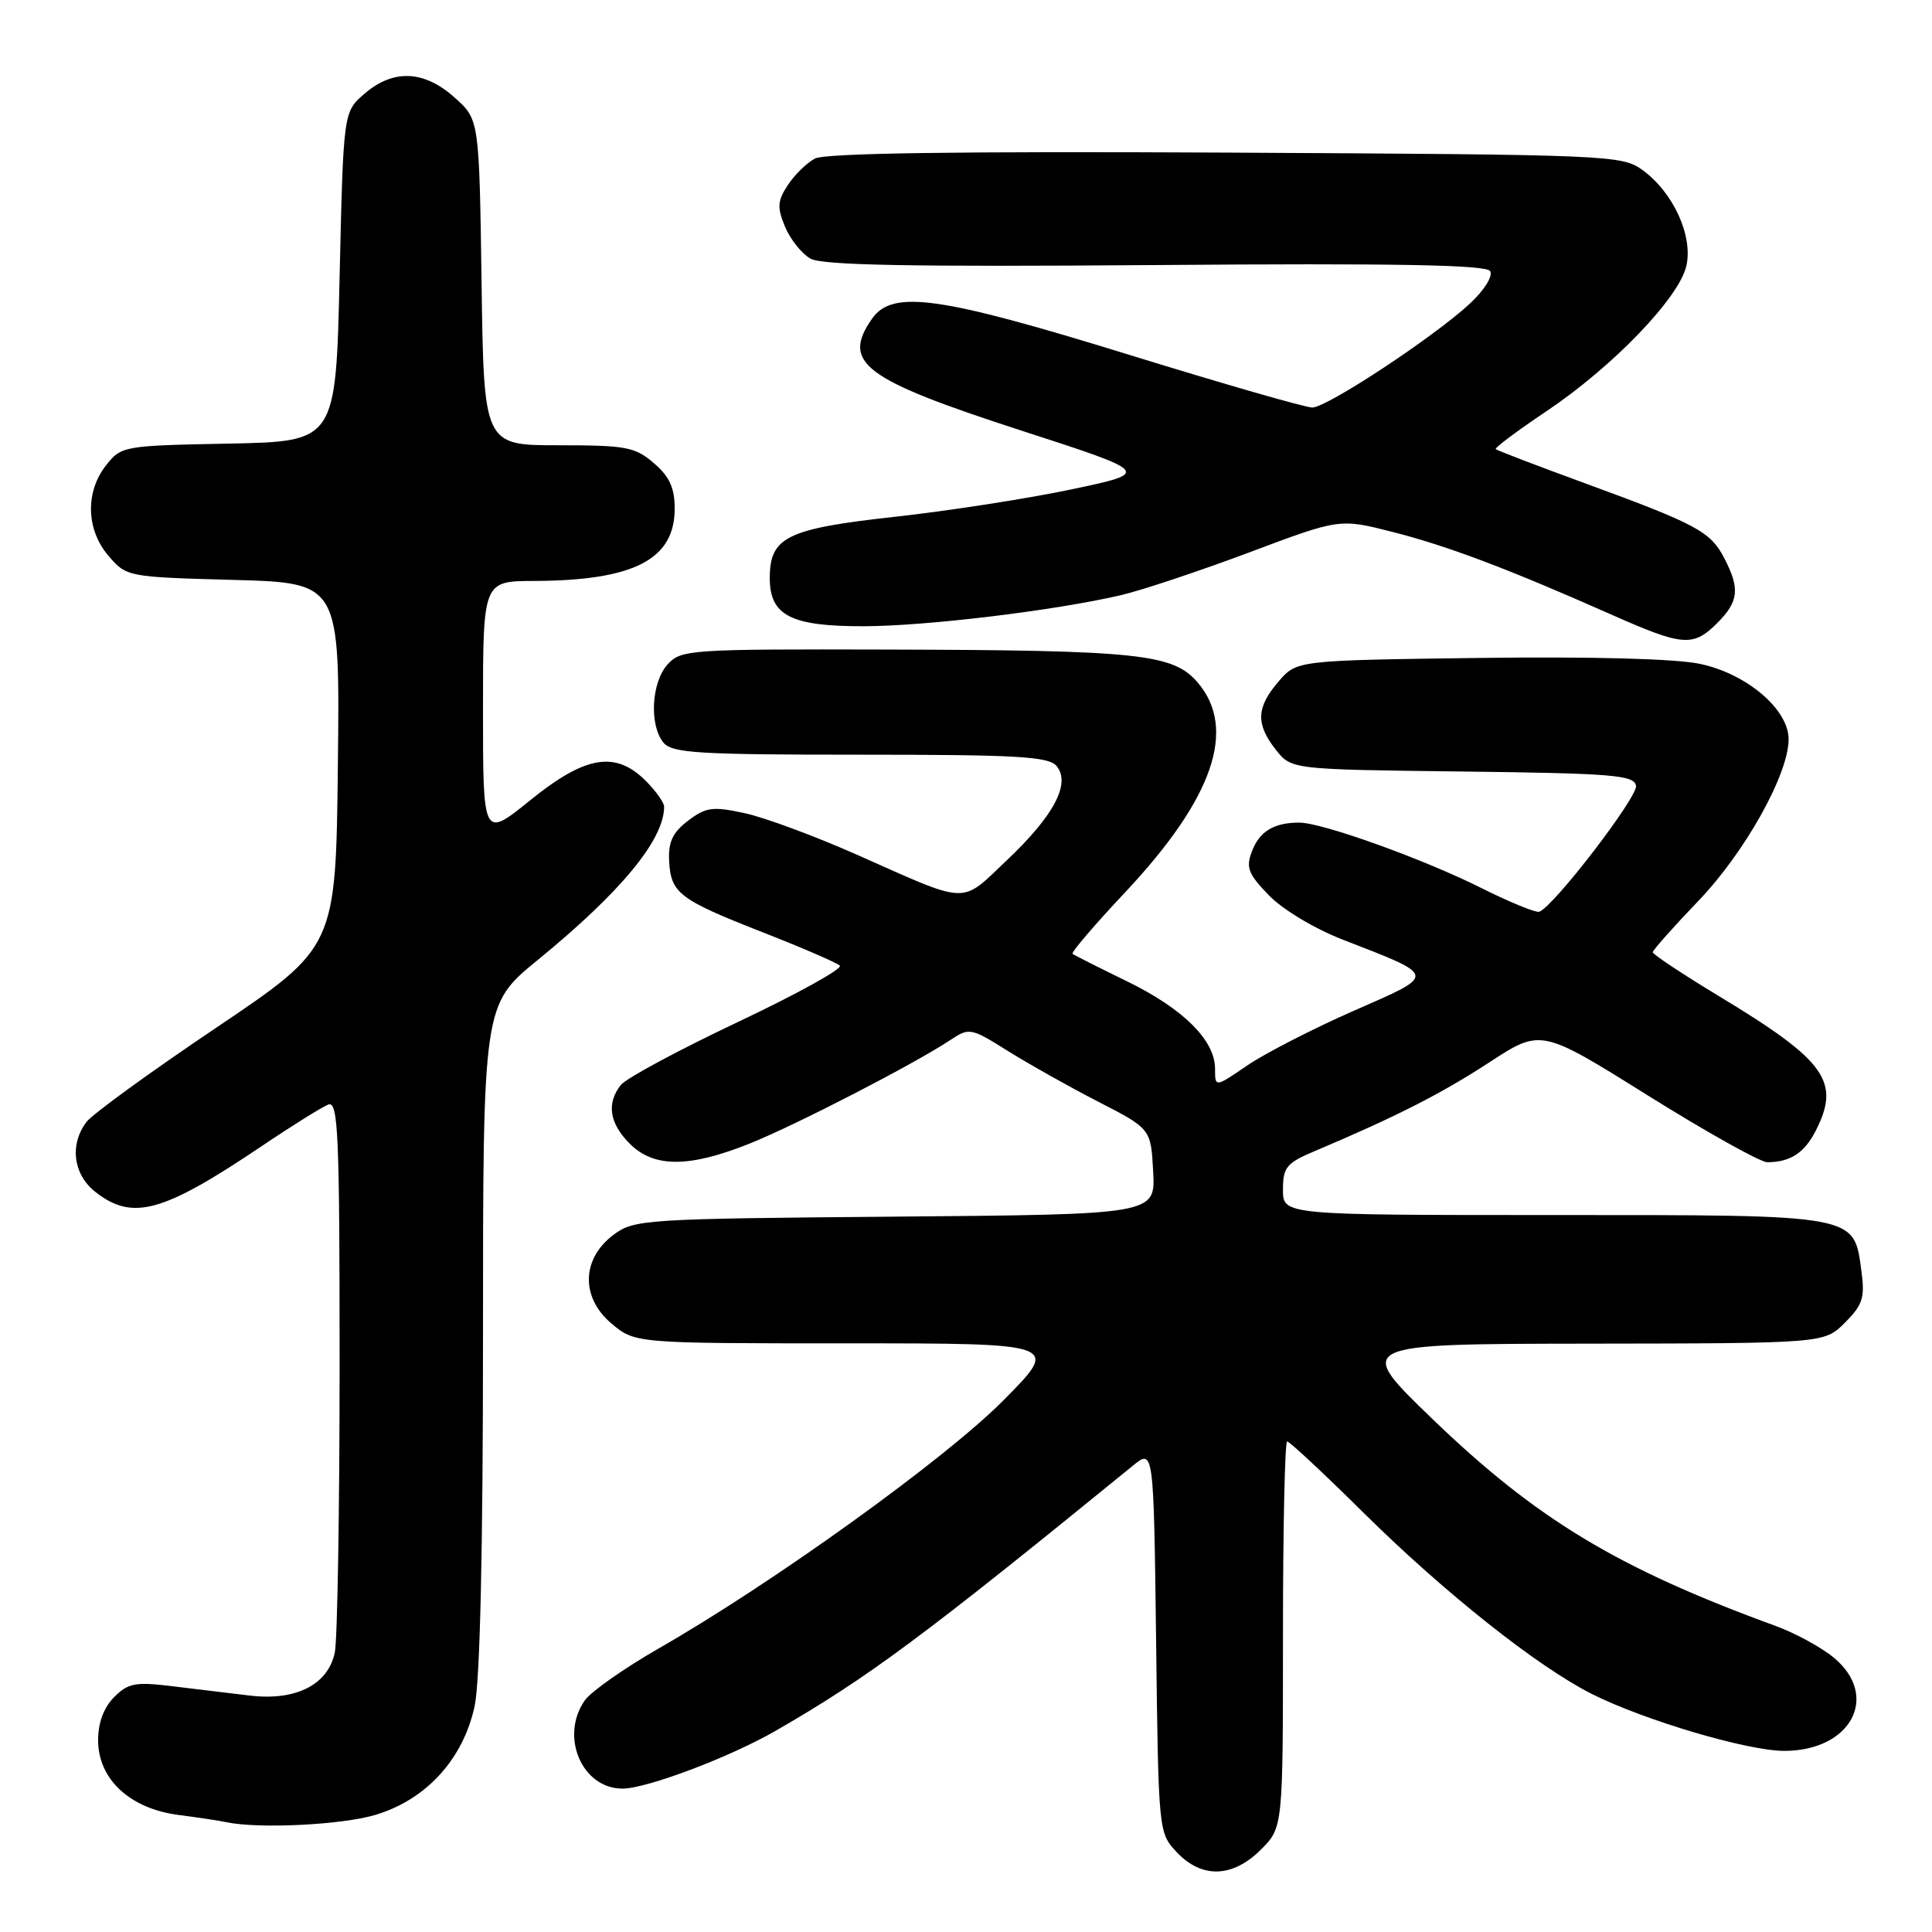 <?xml version="1.0" encoding="UTF-8" standalone="no"?>
<!DOCTYPE svg PUBLIC "-//W3C//DTD SVG 1.1//EN" "http://www.w3.org/Graphics/SVG/1.1/DTD/svg11.dtd" >
<svg xmlns="http://www.w3.org/2000/svg" xmlns:xlink="http://www.w3.org/1999/xlink" version="1.1" viewBox="0 0 256 256">
 <g >
 <path fill="currentColor"
d=" M 167.08 245.08 C 170.00 242.15 170.00 242.15 170.00 216.58 C 170.00 202.51 170.25 191.00 170.56 191.00 C 170.87 191.00 175.49 195.31 180.81 200.58 C 191.44 211.08 203.68 220.79 210.87 224.43 C 217.81 227.93 231.53 232.00 236.42 232.00 C 245.25 232.00 249.12 224.80 243.04 219.69 C 241.41 218.32 237.92 216.41 235.29 215.45 C 214.36 207.81 203.60 201.32 189.76 187.98 C 179.50 178.08 179.50 178.08 210.61 178.04 C 241.73 178.00 241.73 178.00 244.46 175.26 C 246.80 172.93 247.12 171.94 246.66 168.52 C 245.63 160.85 246.45 161.00 205.89 161.00 C 170.00 161.00 170.00 161.00 170.00 157.65 C 170.00 154.66 170.45 154.11 174.25 152.51 C 184.92 148.00 191.00 144.91 197.34 140.77 C 204.19 136.30 204.19 136.30 218.34 145.15 C 226.13 150.01 233.25 154.00 234.17 154.00 C 237.17 154.00 239.05 152.80 240.54 149.93 C 243.95 143.33 242.00 140.59 227.75 131.98 C 222.94 129.07 219.00 126.46 219.00 126.18 C 219.00 125.90 221.70 122.86 225.00 119.42 C 231.21 112.96 237.00 102.59 237.00 97.95 C 237.00 94.01 231.48 89.30 225.32 87.98 C 222.09 87.28 211.13 86.99 195.99 87.18 C 171.82 87.50 171.82 87.50 169.41 90.31 C 166.46 93.74 166.37 95.94 169.06 99.35 C 171.12 101.96 171.12 101.96 193.79 102.23 C 213.68 102.47 216.51 102.70 216.78 104.11 C 217.06 105.55 205.93 120.06 203.97 120.81 C 203.53 120.97 200.09 119.57 196.33 117.69 C 188.64 113.83 175.20 109.00 172.16 109.00 C 168.80 109.00 166.89 110.16 165.89 112.80 C 165.06 114.96 165.39 115.80 168.14 118.64 C 169.96 120.52 174.21 123.07 177.93 124.51 C 190.54 129.42 190.49 129.06 179.32 133.96 C 173.92 136.34 167.59 139.59 165.25 141.19 C 161.00 144.10 161.00 144.10 161.00 141.62 C 161.00 137.84 156.79 133.66 149.30 130.01 C 145.56 128.19 142.33 126.56 142.12 126.39 C 141.90 126.21 145.05 122.53 149.12 118.20 C 160.78 105.78 163.96 96.55 158.67 90.40 C 155.44 86.65 150.86 86.16 117.90 86.07 C 91.31 86.00 90.24 86.07 88.45 88.05 C 86.30 90.44 86.01 96.10 87.92 98.41 C 89.07 99.79 92.57 100.00 114.00 100.00 C 134.78 100.00 138.95 100.24 140.00 101.50 C 141.92 103.81 139.66 108.08 133.39 114.01 C 127.20 119.87 128.56 119.92 113.65 113.30 C 108.07 110.82 101.33 108.32 98.68 107.75 C 94.43 106.83 93.55 106.95 91.18 108.74 C 89.15 110.28 88.54 111.57 88.66 114.02 C 88.88 118.35 89.94 119.17 101.00 123.51 C 106.22 125.55 110.85 127.55 111.28 127.95 C 111.71 128.34 105.64 131.70 97.78 135.42 C 89.93 139.13 82.94 142.89 82.25 143.78 C 80.34 146.23 80.75 148.84 83.45 151.55 C 86.66 154.75 91.30 154.74 99.33 151.53 C 105.49 149.06 121.27 140.92 126.00 137.76 C 128.42 136.15 128.69 136.21 133.50 139.23 C 136.25 140.95 141.65 143.99 145.50 145.97 C 152.50 149.57 152.50 149.57 152.80 155.25 C 153.10 160.92 153.10 160.92 118.62 161.21 C 85.40 161.49 84.04 161.58 81.32 163.60 C 77.05 166.78 76.92 171.91 81.02 175.37 C 84.15 178.00 84.15 178.00 112.30 178.00 C 140.45 178.00 140.45 178.00 132.97 185.54 C 125.28 193.31 102.41 209.77 87.24 218.45 C 82.70 221.06 78.31 224.14 77.49 225.31 C 74.15 230.08 77.11 237.00 82.48 237.00 C 85.68 237.00 96.65 232.86 102.74 229.36 C 114.99 222.31 122.27 216.90 150.09 194.23 C 152.87 191.95 152.87 191.95 153.19 217.40 C 153.50 242.75 153.51 242.85 155.92 245.42 C 159.24 248.95 163.33 248.82 167.08 245.08 Z  M 49.71 240.49 C 56.46 238.49 61.38 233.10 62.89 226.07 C 63.61 222.73 64.00 205.35 64.00 177.02 C 64.00 133.13 64.00 133.13 71.28 127.18 C 82.30 118.17 88.00 111.26 88.00 106.89 C 88.00 106.35 86.90 104.80 85.55 103.45 C 81.54 99.45 77.55 100.13 70.24 106.05 C 64.00 111.09 64.00 111.09 64.00 94.05 C 64.00 77.00 64.00 77.00 70.75 76.98 C 83.99 76.93 89.40 74.15 89.40 67.39 C 89.40 64.65 88.72 63.15 86.64 61.37 C 84.15 59.22 82.96 59.00 74.00 59.00 C 64.11 59.00 64.11 59.00 63.81 37.42 C 63.50 15.83 63.50 15.83 60.23 12.92 C 56.19 9.30 52.12 9.13 48.31 12.41 C 45.50 14.82 45.50 14.82 45.00 36.66 C 44.50 58.50 44.50 58.50 30.30 58.78 C 16.34 59.05 16.07 59.10 14.05 61.66 C 11.27 65.20 11.41 70.20 14.39 73.67 C 16.76 76.43 16.91 76.46 30.91 76.84 C 45.04 77.23 45.04 77.23 44.77 101.36 C 44.50 125.50 44.50 125.50 28.69 136.15 C 19.99 142.00 12.24 147.63 11.47 148.65 C 9.19 151.65 9.69 155.61 12.63 157.93 C 17.57 161.81 21.55 160.71 34.75 151.82 C 38.74 149.13 42.68 146.68 43.50 146.36 C 44.81 145.86 45.00 150.12 45.00 180.77 C 45.00 200.01 44.71 217.18 44.37 218.92 C 43.51 223.22 39.22 225.41 33.08 224.67 C 30.56 224.37 25.97 223.81 22.88 223.44 C 17.94 222.83 16.99 223.01 15.13 224.87 C 13.75 226.25 13.00 228.26 13.00 230.58 C 13.00 235.73 17.17 239.63 23.59 240.48 C 26.29 240.83 29.18 241.27 30.00 241.45 C 34.24 242.35 45.24 241.82 49.71 240.49 Z  M 227.55 82.55 C 230.39 79.70 230.58 78.02 228.48 73.97 C 226.66 70.44 224.86 69.47 210.00 64.03 C 203.68 61.72 198.36 59.68 198.19 59.51 C 198.02 59.35 201.02 57.10 204.87 54.52 C 213.73 48.58 222.53 39.43 223.46 35.20 C 224.33 31.22 221.73 25.53 217.68 22.56 C 214.92 20.55 213.60 20.49 162.41 20.22 C 126.84 20.04 109.33 20.29 107.98 21.01 C 106.89 21.59 105.27 23.18 104.38 24.54 C 103.01 26.63 102.96 27.48 104.02 30.04 C 104.71 31.71 106.23 33.61 107.39 34.27 C 108.96 35.15 120.68 35.37 153.12 35.12 C 184.94 34.87 196.94 35.09 197.45 35.92 C 197.85 36.56 196.71 38.41 194.83 40.17 C 190.14 44.56 175.84 54.00 173.88 54.00 C 172.97 54.00 162.04 50.85 149.57 47.00 C 124.42 39.23 118.26 38.37 115.56 42.22 C 111.46 48.07 114.38 50.26 135.35 57.06 C 152.50 62.62 152.50 62.62 142.00 64.84 C 136.22 66.06 125.71 67.69 118.64 68.47 C 104.24 70.06 102.00 71.15 102.00 76.60 C 102.00 81.57 104.80 83.00 114.47 82.98 C 122.73 82.96 139.67 80.92 148.50 78.87 C 151.25 78.23 158.90 75.68 165.50 73.21 C 177.50 68.70 177.50 68.70 184.50 70.48 C 191.76 72.32 199.81 75.36 213.50 81.43 C 223.02 85.65 224.34 85.75 227.55 82.55 Z "/>
</g>
</svg>